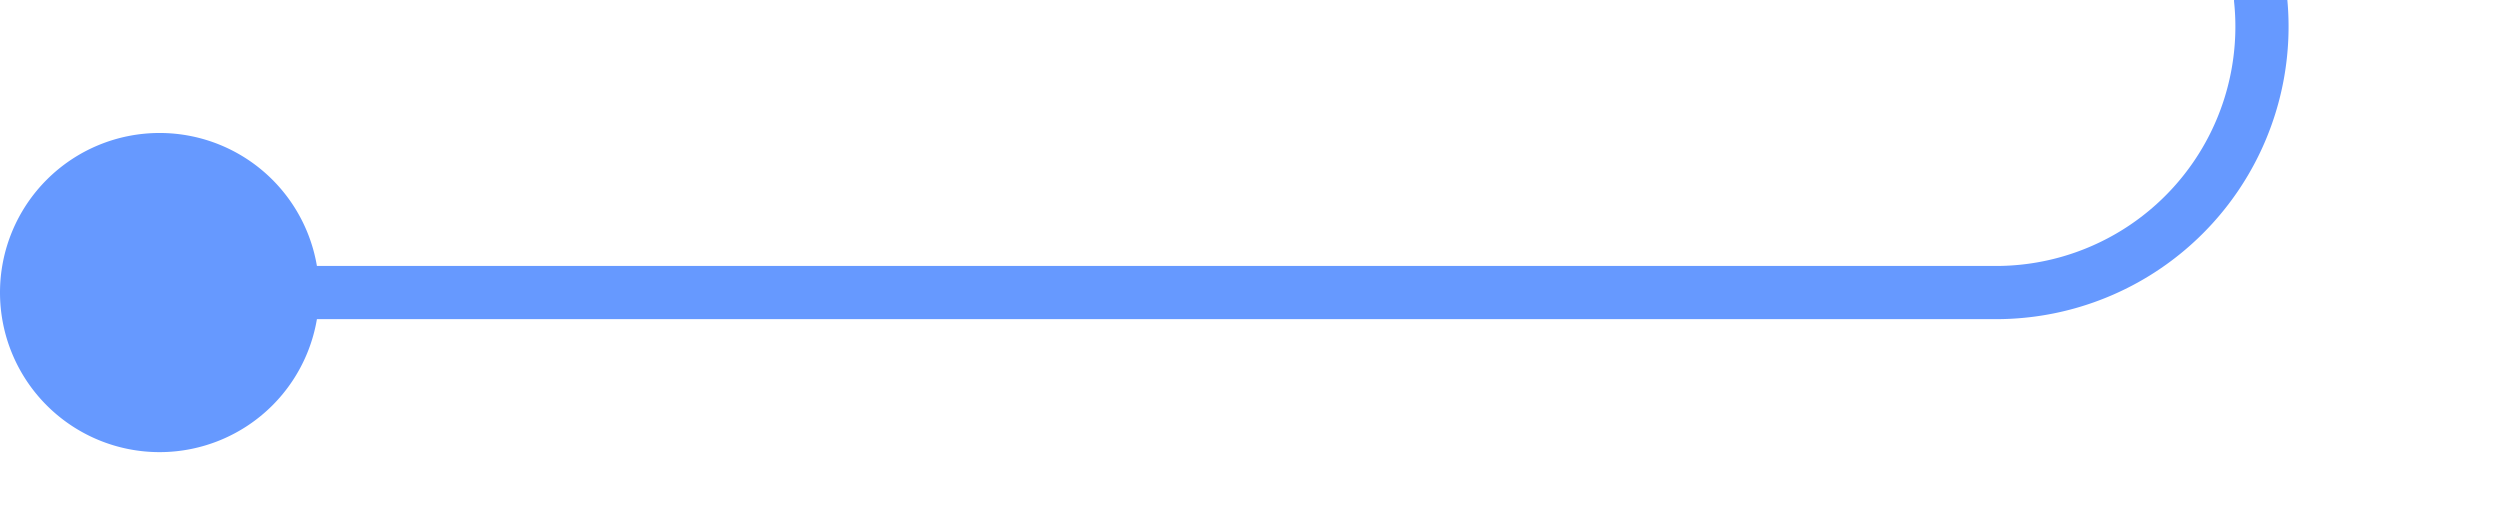 ﻿<?xml version="1.0" encoding="utf-8"?>
<svg version="1.1" xmlns:xlink="http://www.w3.org/1999/xlink" width="47px" height="10px" preserveAspectRatio="xMinYMid meet" viewBox="667 709  47 8" xmlns="http://www.w3.org/2000/svg">
  <path d="M 857 485.5  L 714 485.5  A 5 5 0 0 0 709.5 490.5 L 709.5 708  A 5 5 0 0 1 704.5 713.5 L 668 713.5  " stroke-width="1" stroke="#6699ff" fill="none" />
  <path d="M 855 482.5  A 3 3 0 0 0 852 485.5 A 3 3 0 0 0 855 488.5 A 3 3 0 0 0 858 485.5 A 3 3 0 0 0 855 482.5 Z M 670 710.5  A 3 3 0 0 0 667 713.5 A 3 3 0 0 0 670 716.5 A 3 3 0 0 0 673 713.5 A 3 3 0 0 0 670 710.5 Z " fill-rule="nonzero" fill="#6699ff" stroke="none" />
</svg>